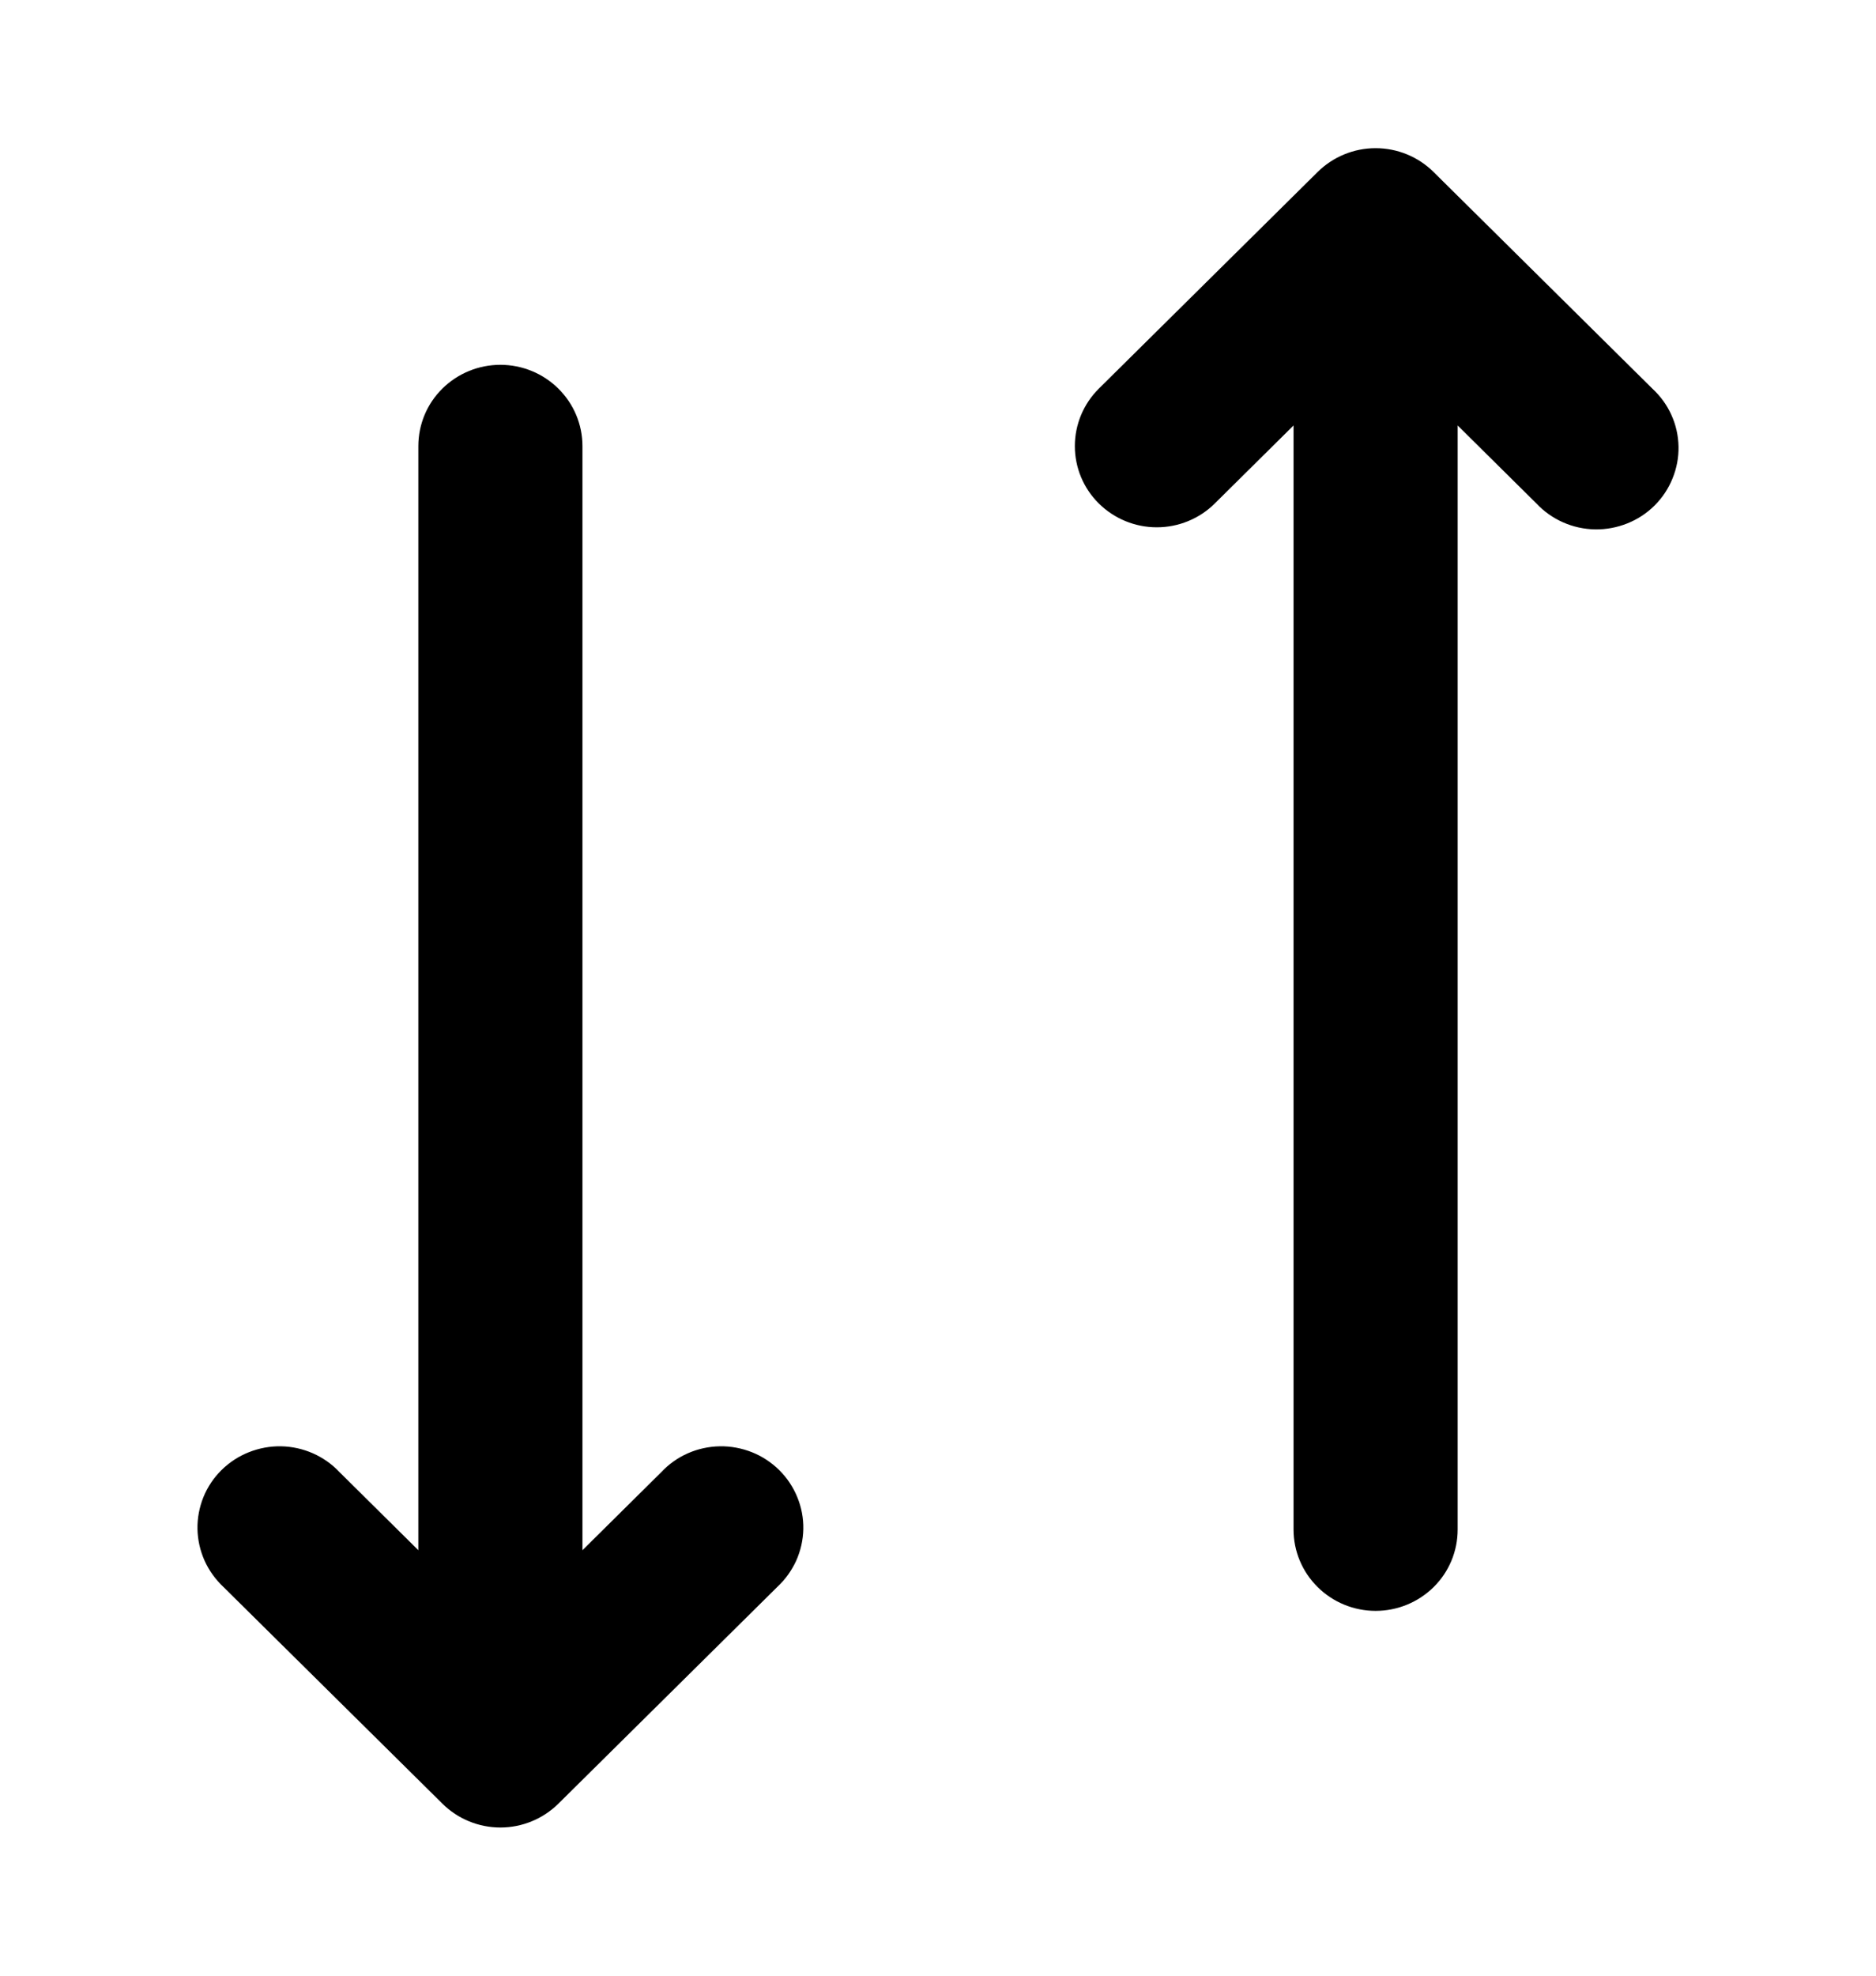 <svg width="19" height="20" viewBox="0 0 19 20" fill="none" xmlns="http://www.w3.org/2000/svg">
<path d="M11.129 5.097C11.285 5.251 11.496 5.338 11.716 5.338C11.936 5.338 12.148 5.251 12.303 5.097L13.101 4.307V15.484C13.101 15.703 13.189 15.912 13.345 16.066C13.5 16.22 13.712 16.307 13.932 16.307C14.153 16.307 14.364 16.22 14.52 16.066C14.676 15.912 14.763 15.703 14.763 15.484V4.307L15.561 5.097C15.637 5.178 15.729 5.243 15.831 5.288C15.933 5.333 16.043 5.357 16.154 5.359C16.266 5.361 16.377 5.34 16.48 5.299C16.584 5.258 16.678 5.196 16.757 5.118C16.835 5.04 16.898 4.947 16.939 4.844C16.981 4.742 17.002 4.632 17 4.522C16.998 4.411 16.974 4.302 16.928 4.201C16.883 4.1 16.817 4.01 16.735 3.934L14.519 1.741C14.364 1.587 14.152 1.5 13.932 1.5C13.712 1.5 13.501 1.587 13.345 1.741L11.129 3.934C10.973 4.089 10.886 4.298 10.886 4.516C10.886 4.734 10.973 4.943 11.129 5.097ZM5.899 15.693L6.697 14.903C6.773 14.822 6.864 14.757 6.966 14.712C7.068 14.667 7.178 14.643 7.29 14.641C7.402 14.639 7.512 14.66 7.616 14.701C7.719 14.742 7.813 14.804 7.892 14.882C7.971 14.96 8.033 15.053 8.075 15.156C8.117 15.258 8.138 15.368 8.136 15.478C8.134 15.589 8.109 15.698 8.064 15.799C8.018 15.899 7.953 15.99 7.871 16.066L5.655 18.259C5.499 18.413 5.288 18.5 5.068 18.5C4.848 18.5 4.636 18.413 4.481 18.259L2.264 16.066C2.183 15.99 2.117 15.899 2.072 15.799C2.027 15.698 2.002 15.589 2 15.478C1.998 15.368 2.019 15.258 2.06 15.156C2.102 15.053 2.164 14.96 2.243 14.882C2.322 14.804 2.416 14.742 2.52 14.701C2.623 14.66 2.734 14.639 2.846 14.641C2.957 14.643 3.067 14.667 3.169 14.712C3.271 14.757 3.363 14.822 3.439 14.903L4.237 15.693V4.516C4.237 4.297 4.324 4.088 4.48 3.934C4.636 3.78 4.847 3.693 5.068 3.693C5.288 3.693 5.5 3.78 5.655 3.934C5.811 4.088 5.899 4.297 5.899 4.516V15.693Z" fill="currentColor"/>
</svg>
